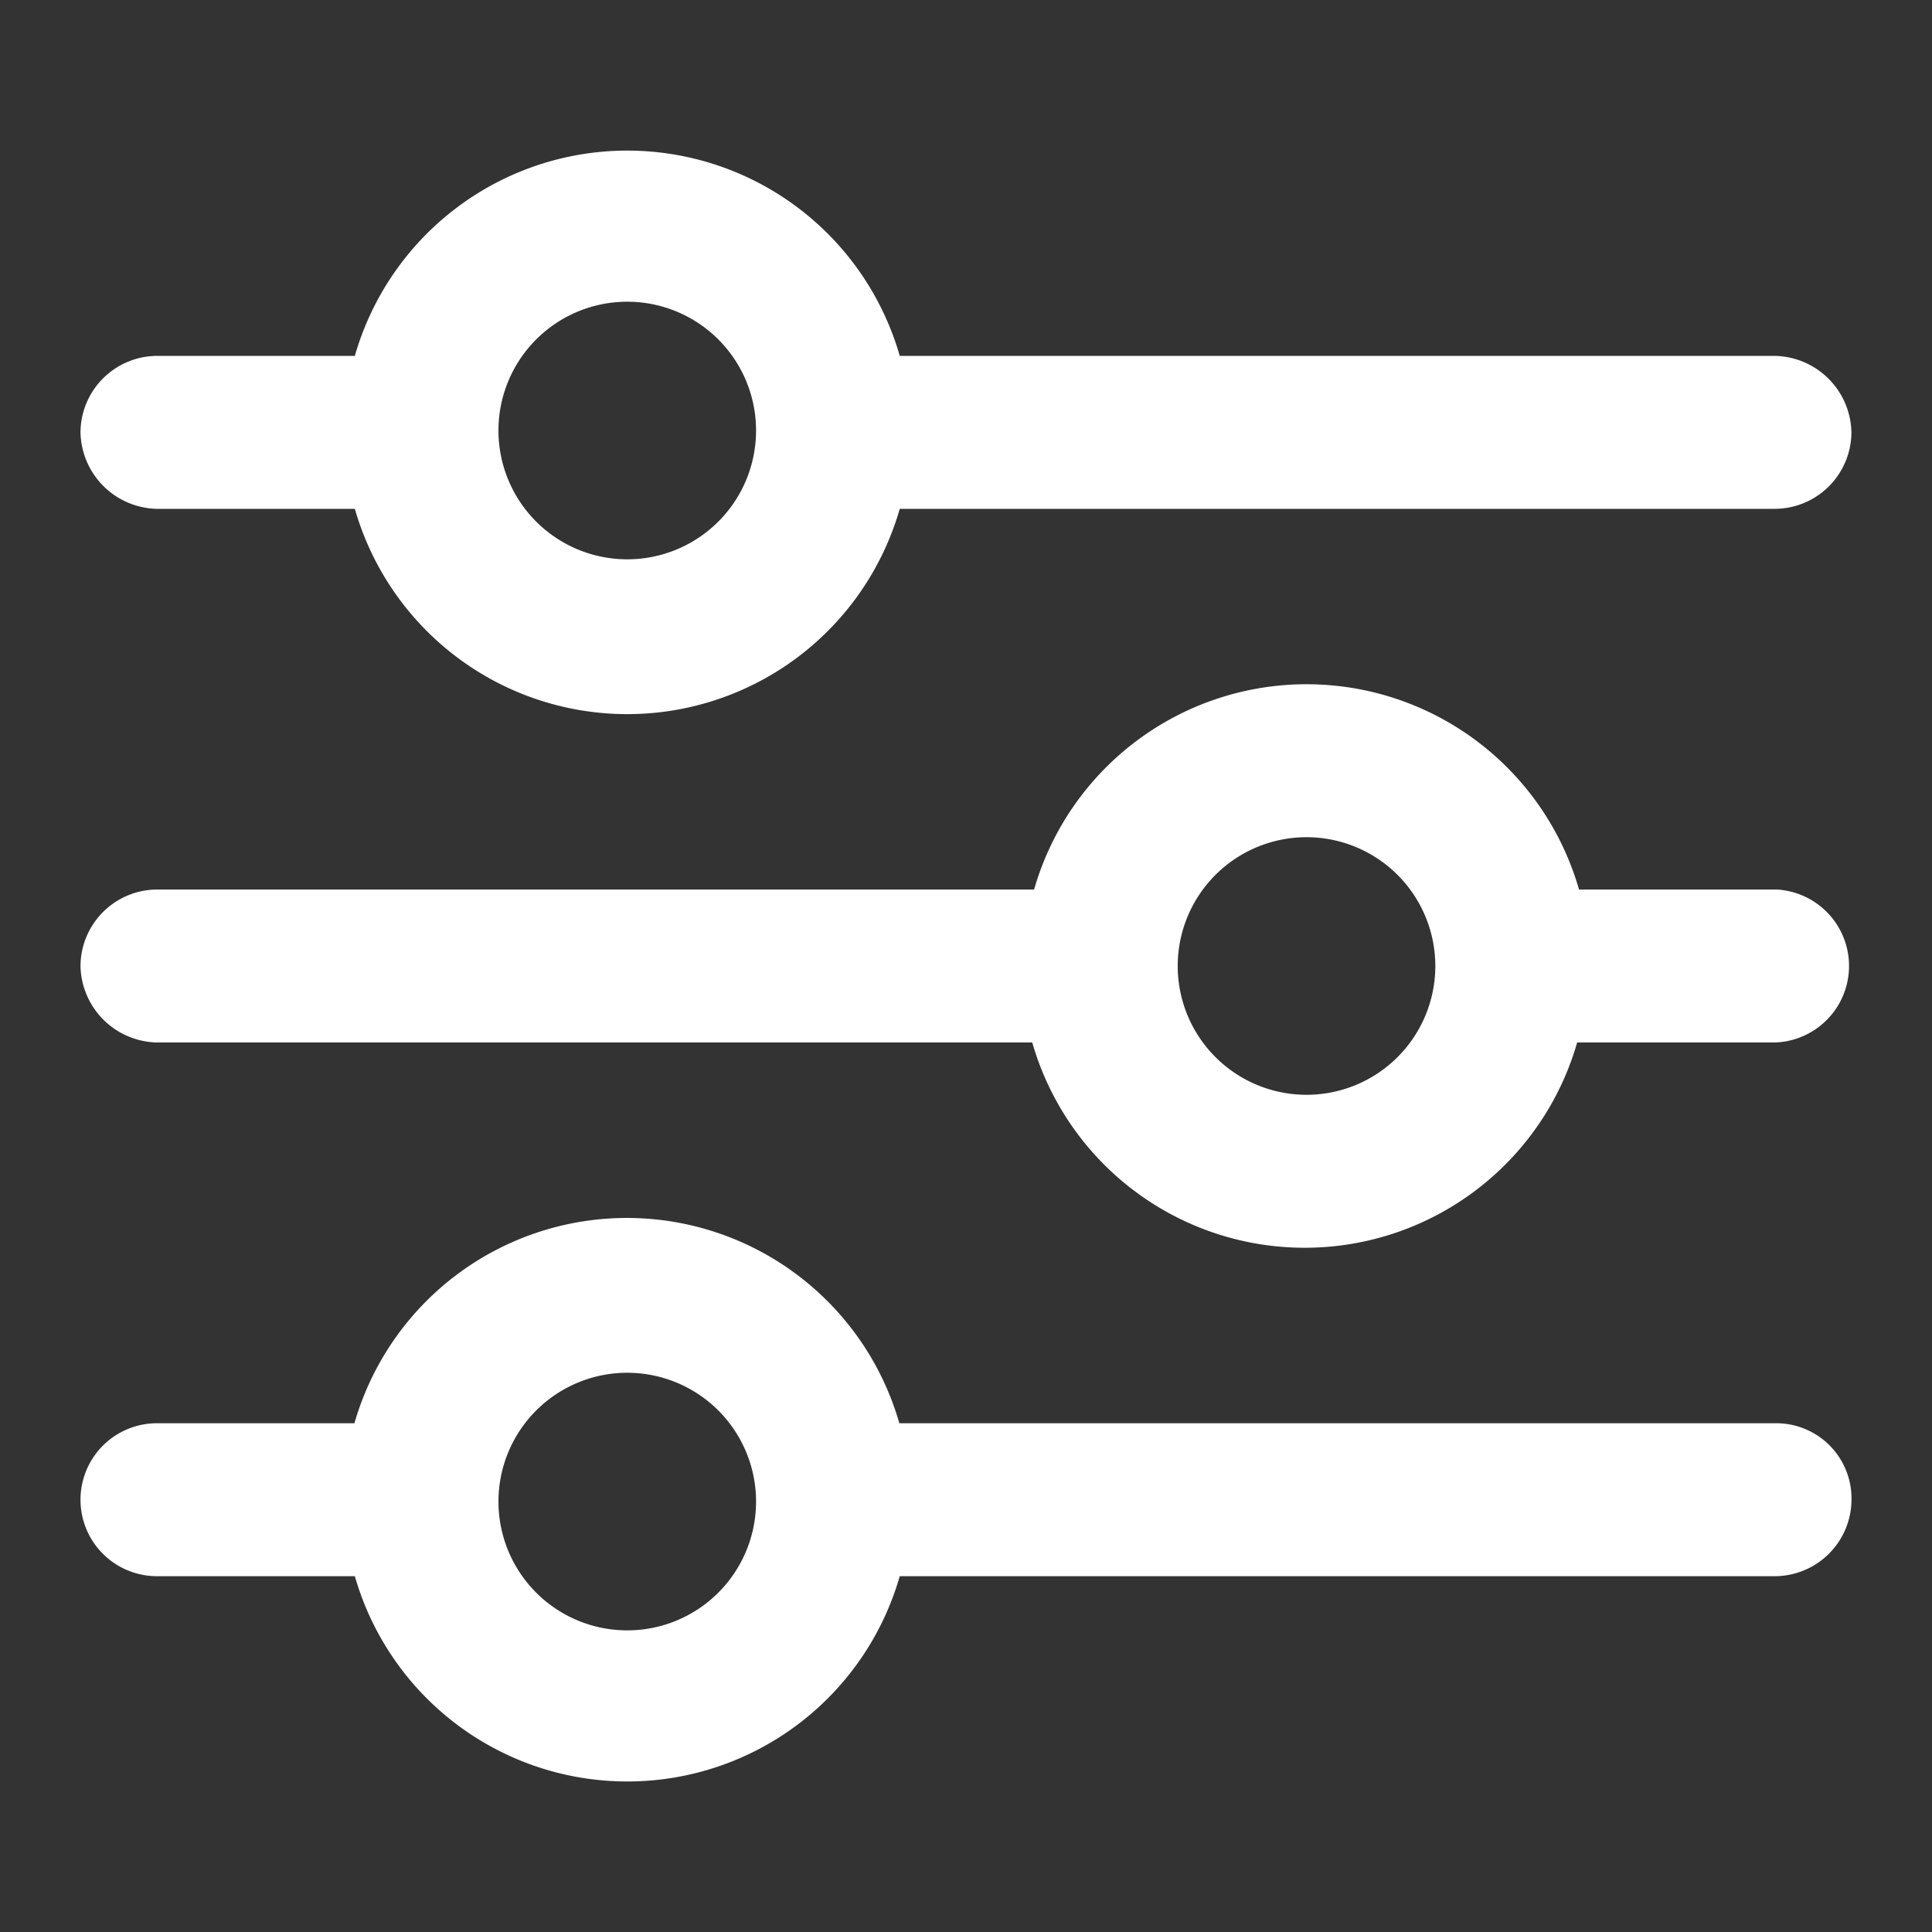 <svg xmlns="http://www.w3.org/2000/svg" xmlns:xlink="http://www.w3.org/1999/xlink" width="24" height="24" viewBox="0 0 24 24">
  <rect x="0" y="0" width="24" height="24" fill="#333333" stroke="none"/>
  <defs>
    <clipPath id="clip-path">
      <rect id="Rectangle_62265" data-name="Rectangle 62265" width="24" height="24" transform="translate(5321 -370)" fill="#fff" stroke="#707070" stroke-width="1"/>
    </clipPath>
  </defs>
  <g id="Mask_Group_688" data-name="Mask Group 688" transform="translate(-5321 370)" clip-path="url(#clip-path)">
    <g id="noun_filter_3212581" transform="translate(5322 -368.13)">
      <g id="Group_39261" data-name="Group 39261" transform="translate(0 0)">
        <path id="Path_51370" data-name="Path 51370" d="M3.45,10.751H5.908a3.521,3.521,0,0,0,6.769,0H23.549a.955.955,0,0,0,.95-.95.97.97,0,0,0-.95-.95H12.677a3.521,3.521,0,0,0-6.769,0H3.45a.955.955,0,0,0-.95.95A.97.97,0,0,0,3.45,10.751ZM9.292,8.178a1.6,1.6,0,1,1-1.6,1.6A1.6,1.6,0,0,1,9.292,8.178Z" transform="translate(-2.5 -6.3)" fill="#fff"/>
        <path id="Path_51371" data-name="Path 51371" d="M23.572,37.45H21.115a3.521,3.521,0,0,0-6.769,0H3.45a.955.955,0,0,0-.95.95.97.97,0,0,0,.95.95H14.323a3.521,3.521,0,0,0,6.769,0h2.457a.951.951,0,0,0,.023-1.9ZM17.73,40a1.6,1.6,0,1,1,1.6-1.6A1.6,1.6,0,0,1,17.73,40Z" transform="translate(-2.5 -28.27)" fill="#fff"/>
        <path id="Path_51372" data-name="Path 51372" d="M23.572,66.05h-10.9a3.521,3.521,0,0,0-6.769,0H3.45a.95.95,0,1,0,0,1.9H5.908a3.521,3.521,0,0,0,6.769,0H23.549A.955.955,0,0,0,24.5,67,.935.935,0,0,0,23.572,66.05ZM9.292,68.623a1.6,1.6,0,1,1,1.6-1.6A1.6,1.6,0,0,1,9.292,68.623Z" transform="translate(-2.5 -50.24)" fill="#fff"/>
      </g>
    </g>
  </g>
</svg>
